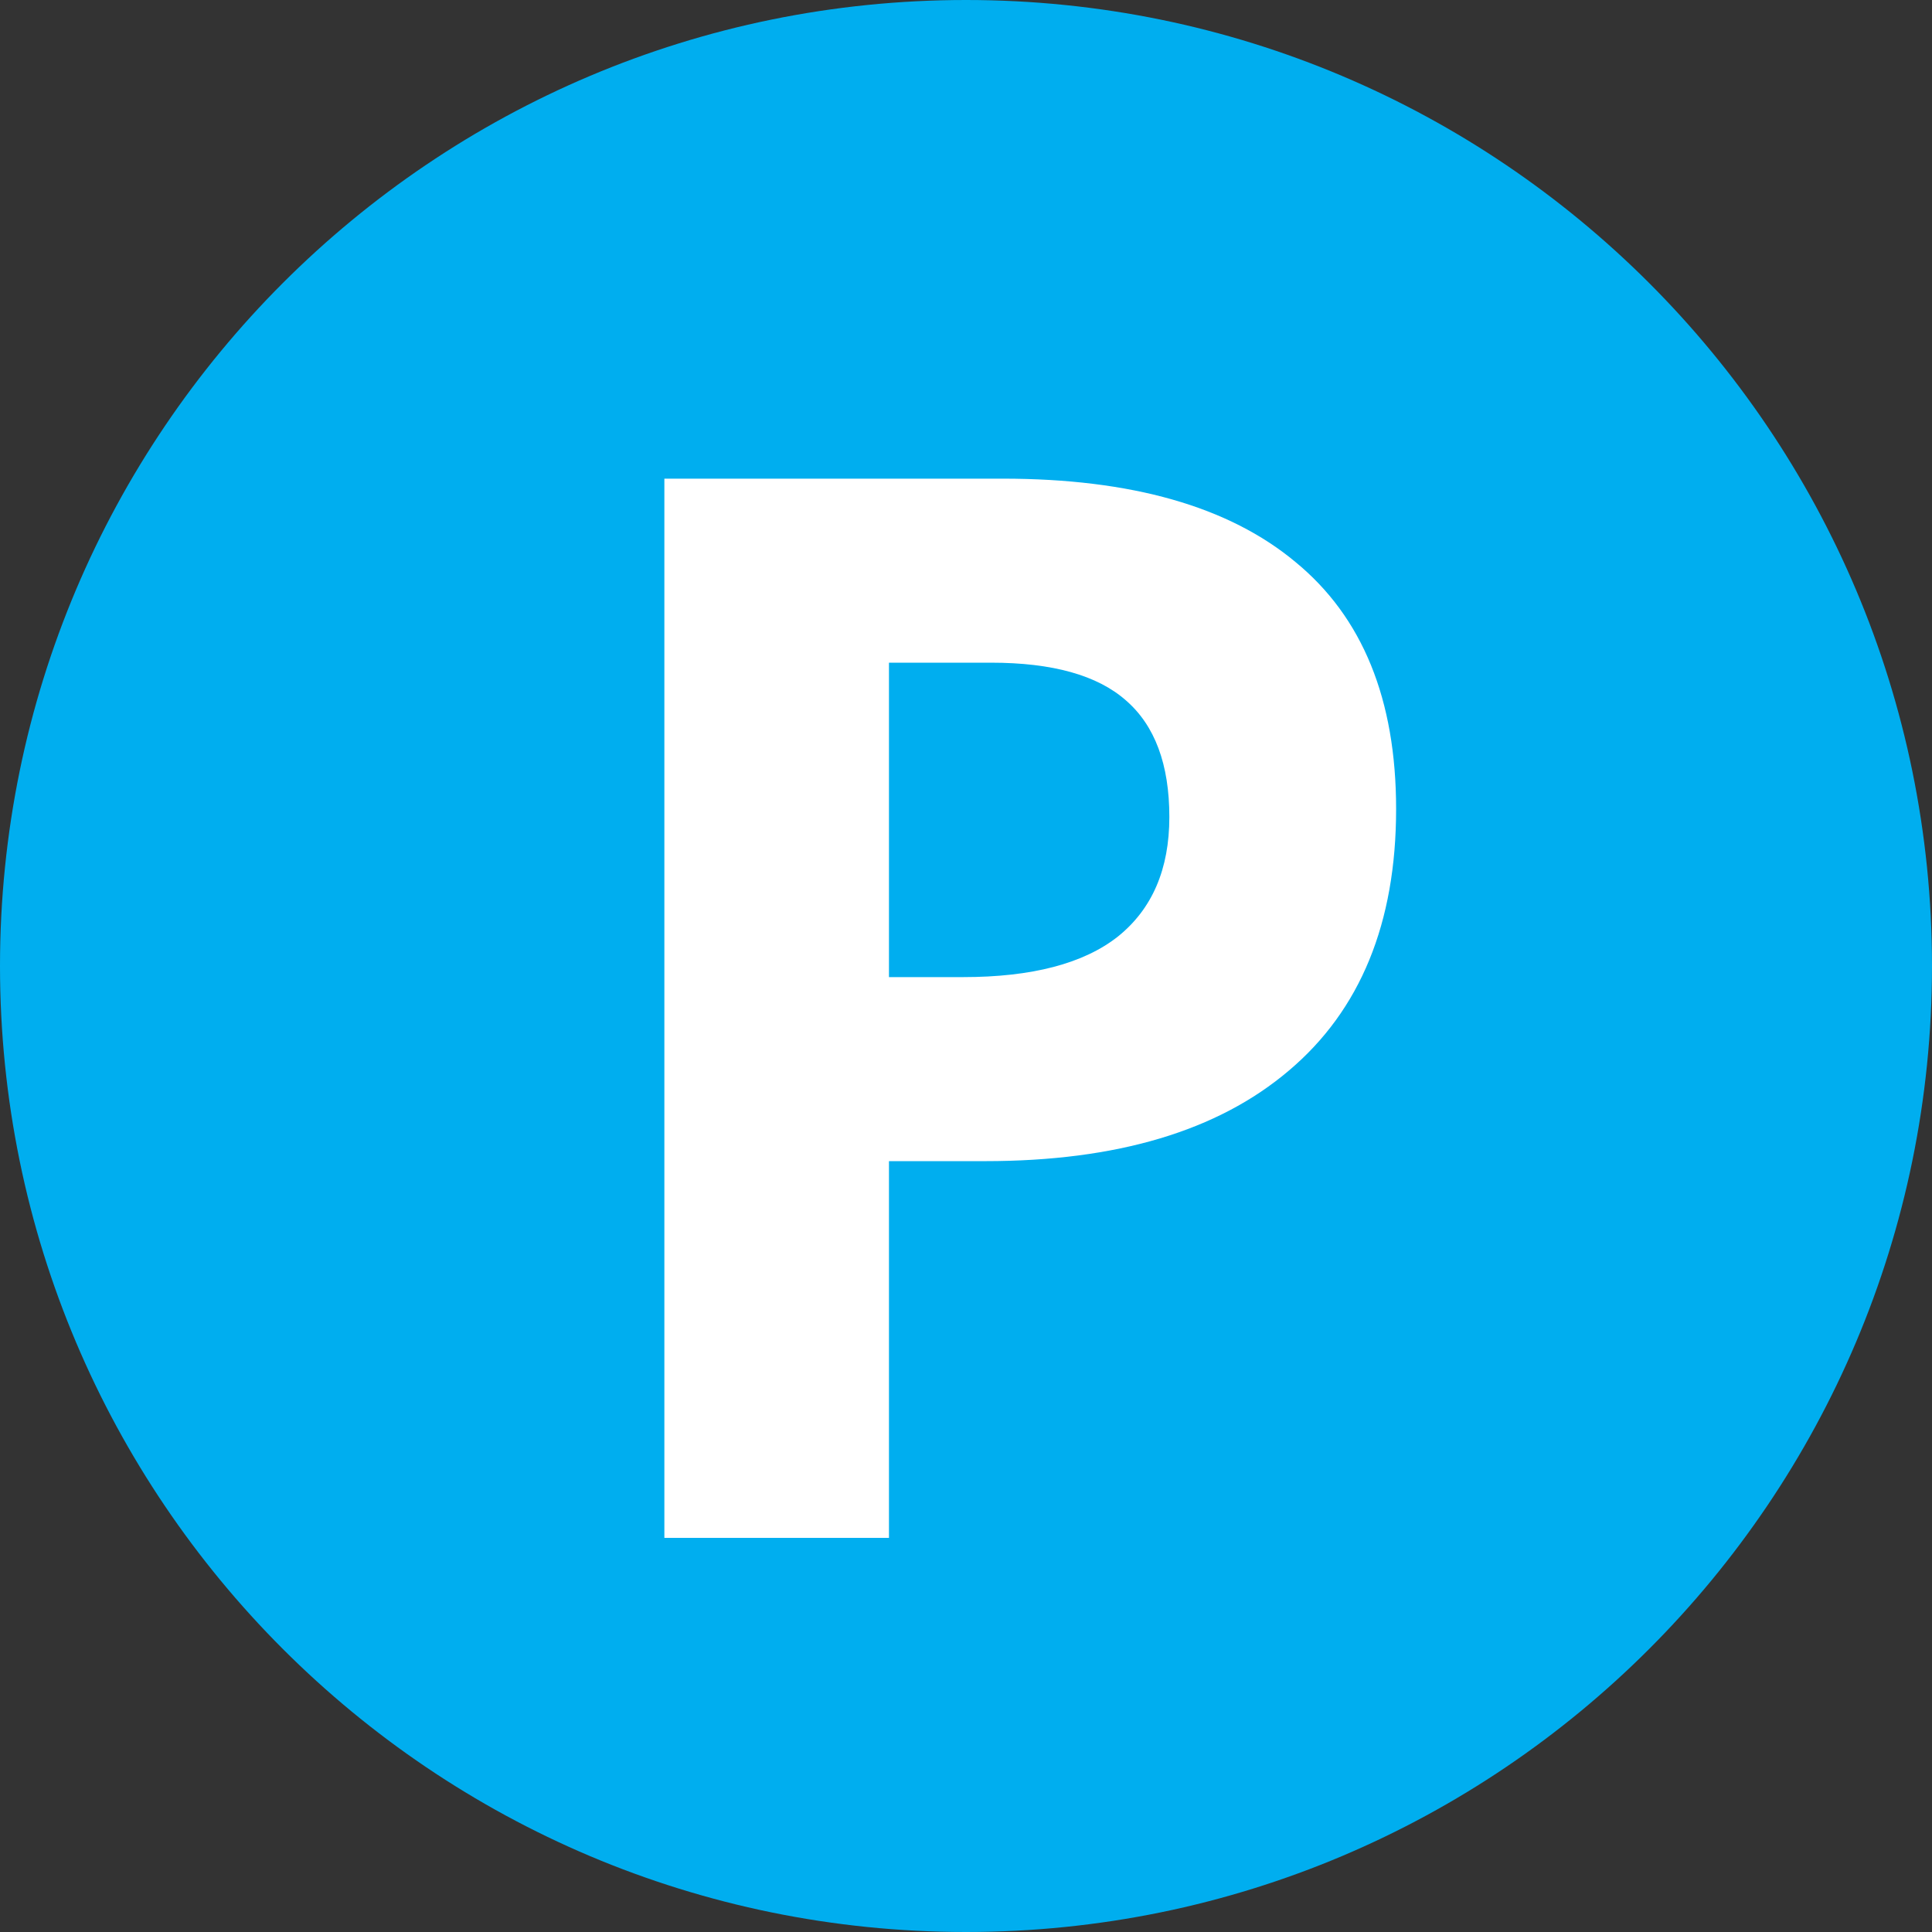 <svg width="250" height="250" xmlns="http://www.w3.org/2000/svg" xmlns:xlink="http://www.w3.org/1999/xlink"><rect width="100%" height="100%" fill="#333333" stroke="none"/><use xlink:href="#path0_fill" fill="#00AEEF"/><use xlink:href="#path1_fill" transform="translate(85.969 61.938)" fill="#FFF"/><defs><path id="path0_fill" d="M250 125c0 69.036-55.964 125-125 125S0 194.036 0 125 55.964 0 125 0s125 55.964 125 125z"/><path id="path1_fill" d="M29.063 64.5h9.562c8.938 0 15.625-1.75 20.063-5.25 4.437-3.563 6.656-8.719 6.656-15.469 0-6.812-1.875-11.843-5.625-15.093-3.688-3.25-9.5-4.875-17.438-4.875H29.063V64.5zm65.624-21.75c0 14.75-4.624 26.031-13.874 33.844-9.188 7.812-22.282 11.719-39.282 11.719H29.063v48.749H0V0h43.781c16.625 0 29.25 3.594 37.875 10.781 8.688 7.125 13.031 17.782 13.031 31.969z"/></defs></svg>